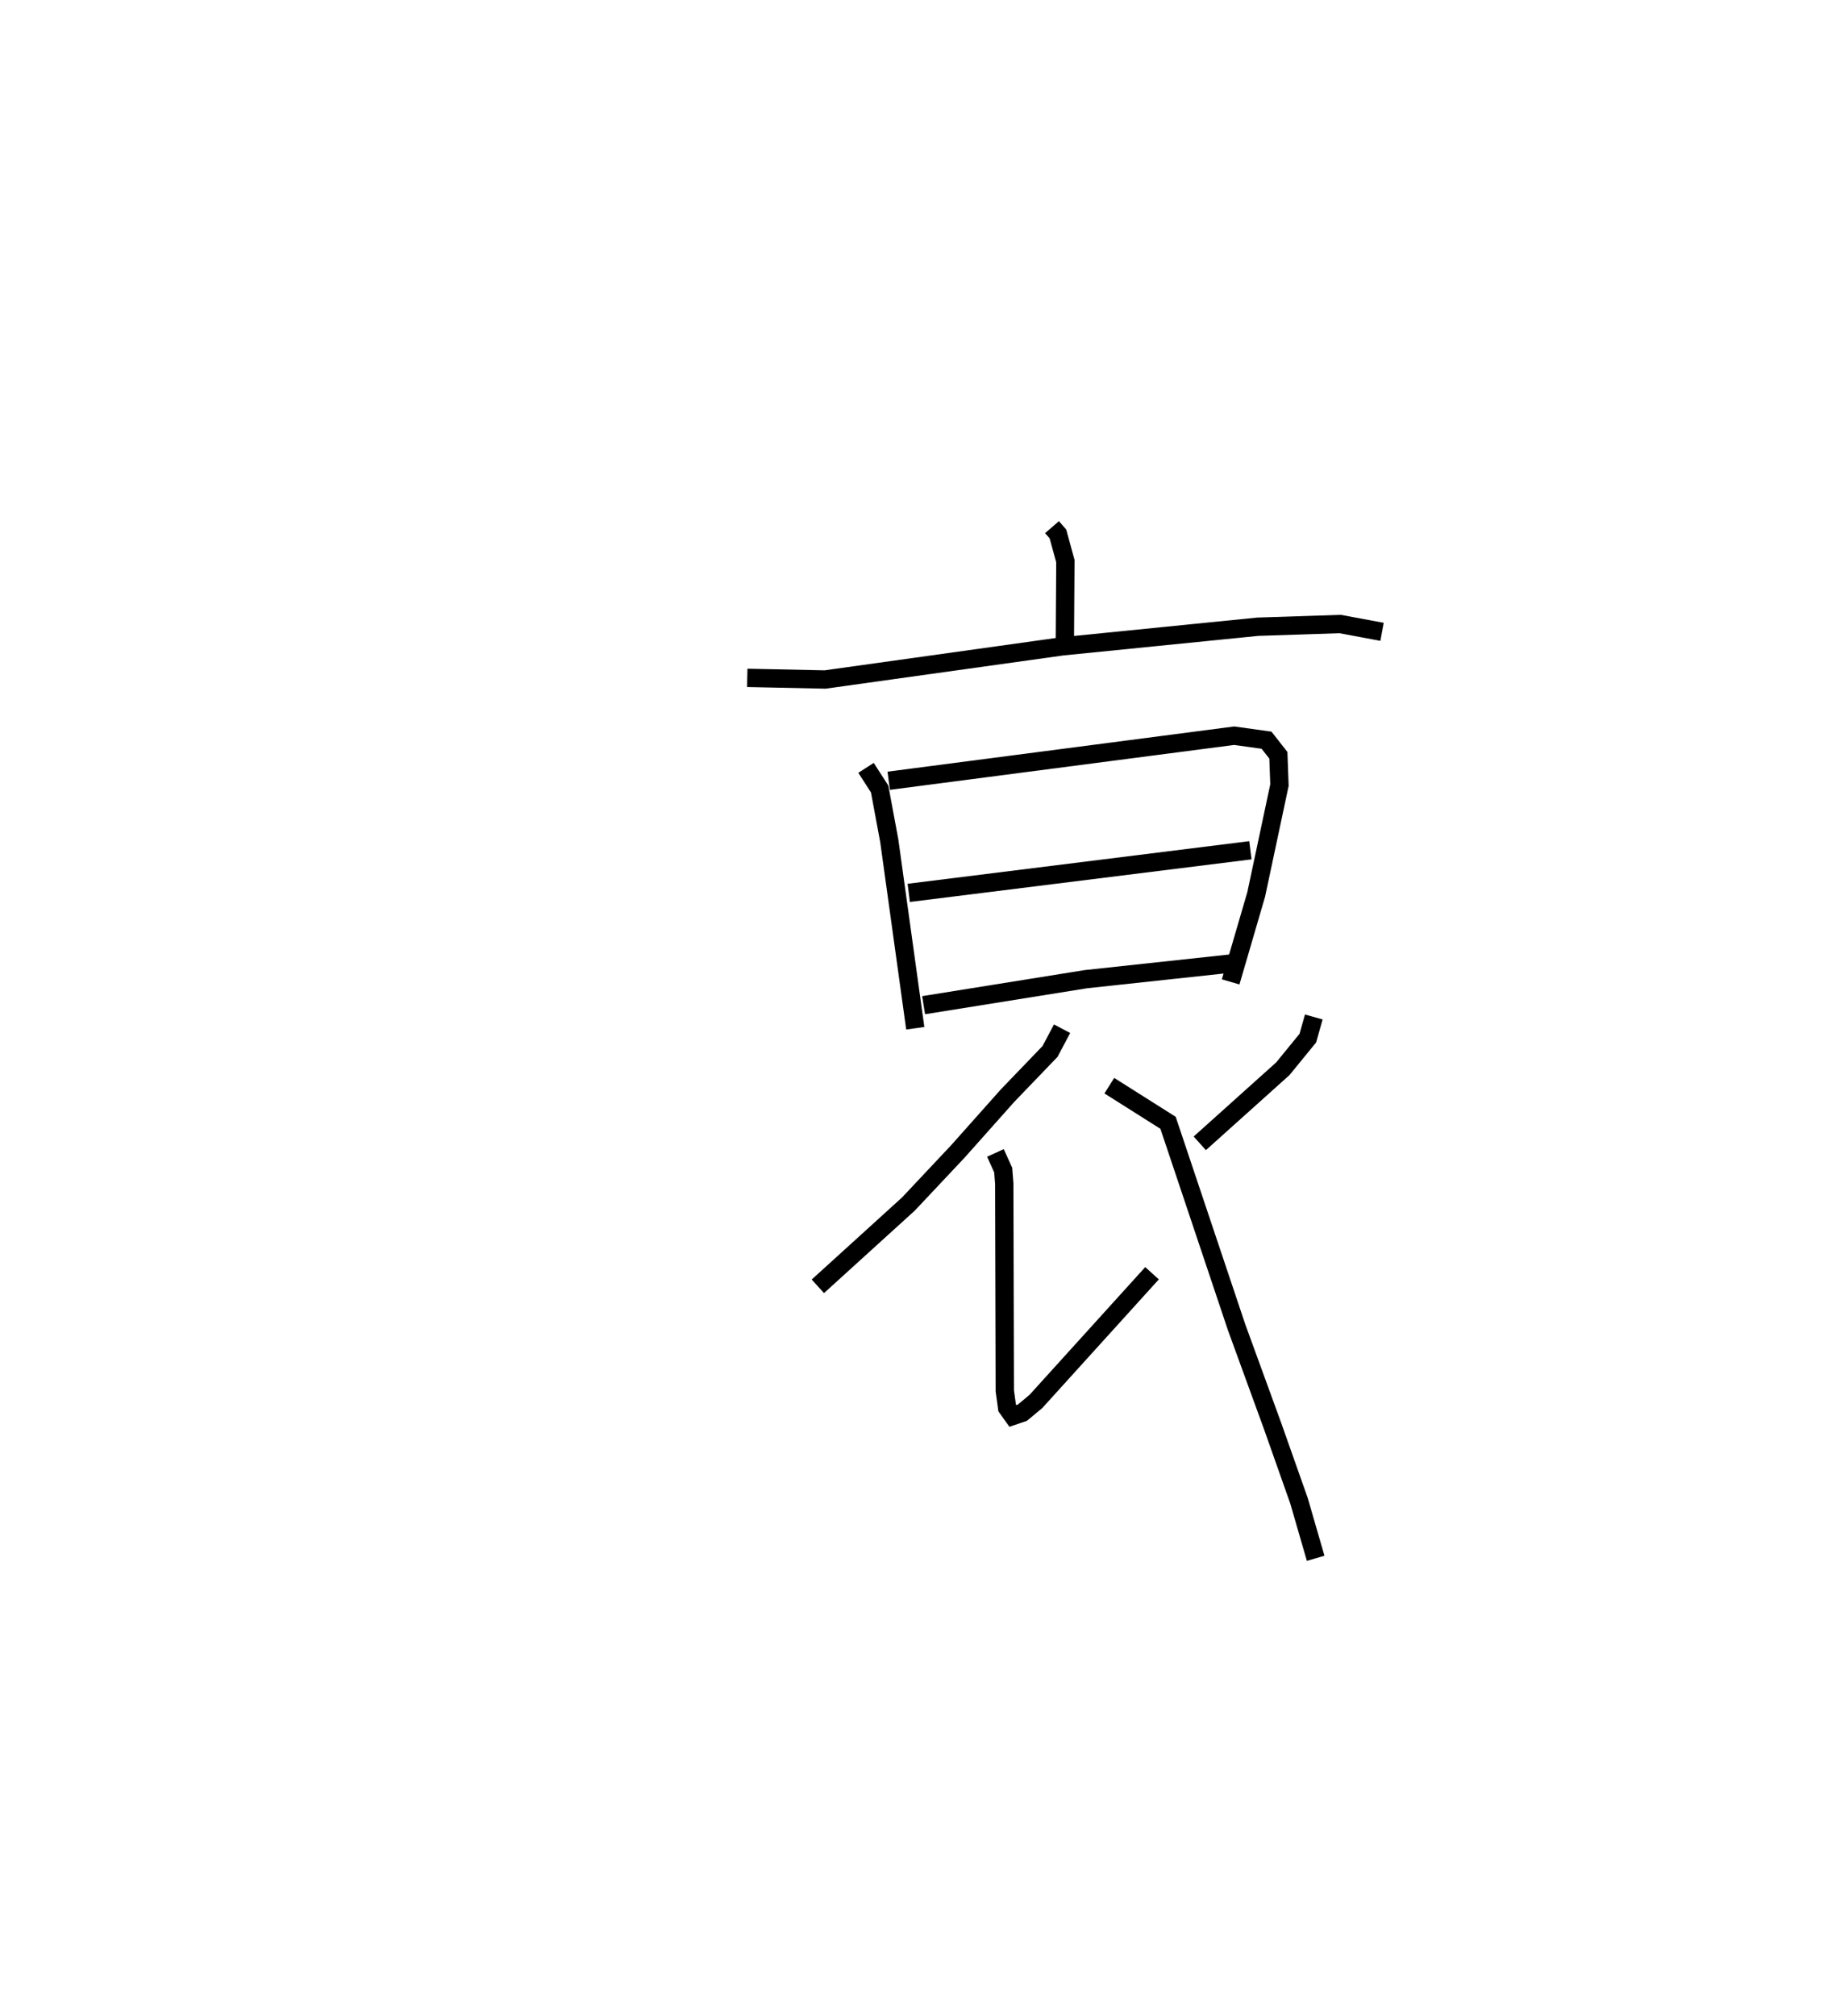 <?xml version="1.0" encoding="utf-8" ?>
<svg baseProfile="full" height="110.028" version="1.1" width="100.446" xmlns="http://www.w3.org/2000/svg" xmlns:ev="http://www.w3.org/2001/xml-events" xmlns:xlink="http://www.w3.org/1999/xlink"><defs /><rect fill="white" height="110.028" width="100.446" x="0" y="0" /><path d="M25,25 m0.0,0.0 m32.43,3.765 l0.322,0.371 0.407,1.482 l-0.028,4.297 m-17.338,2.074 l4.248,0.09 12.944,-1.809 l10.666,-1.07 4.503,-0.149 l2.292,0.426 m-28.169,7.423 l0.743,1.155 0.526,2.825 l1.419,10.229 m-1.45,-13.505 l18.858,-2.458 1.769,0.245 l0.645,0.824 0.059,1.625 l-1.269,5.965 -1.395,4.775 m-17.573,-4.858 l18.651,-2.325 m-17.839,8.454 l8.861,-1.42 7.934,-0.855 m-9.237,3.558 l-0.656,1.24 -2.324,2.417 l-2.708,3.04 -2.699,2.869 l-4.945,4.491 m9.694,-7.278 l0.424,0.936 0.058,0.739 l0.03,11.311 0.127,0.923 l0.316,0.442 0.515,-0.175 l0.744,-0.62 6.335,-6.991 m8.831,-13.984 l-0.325,1.153 -1.365,1.672 l-4.534,4.07 m-4.938,-3.146 l3.206,2.026 3.74,11.152 l1.972,5.409 1.436,4.063 l0.91,3.14 " fill="none" stroke="black" stroke-width="1" /></svg>